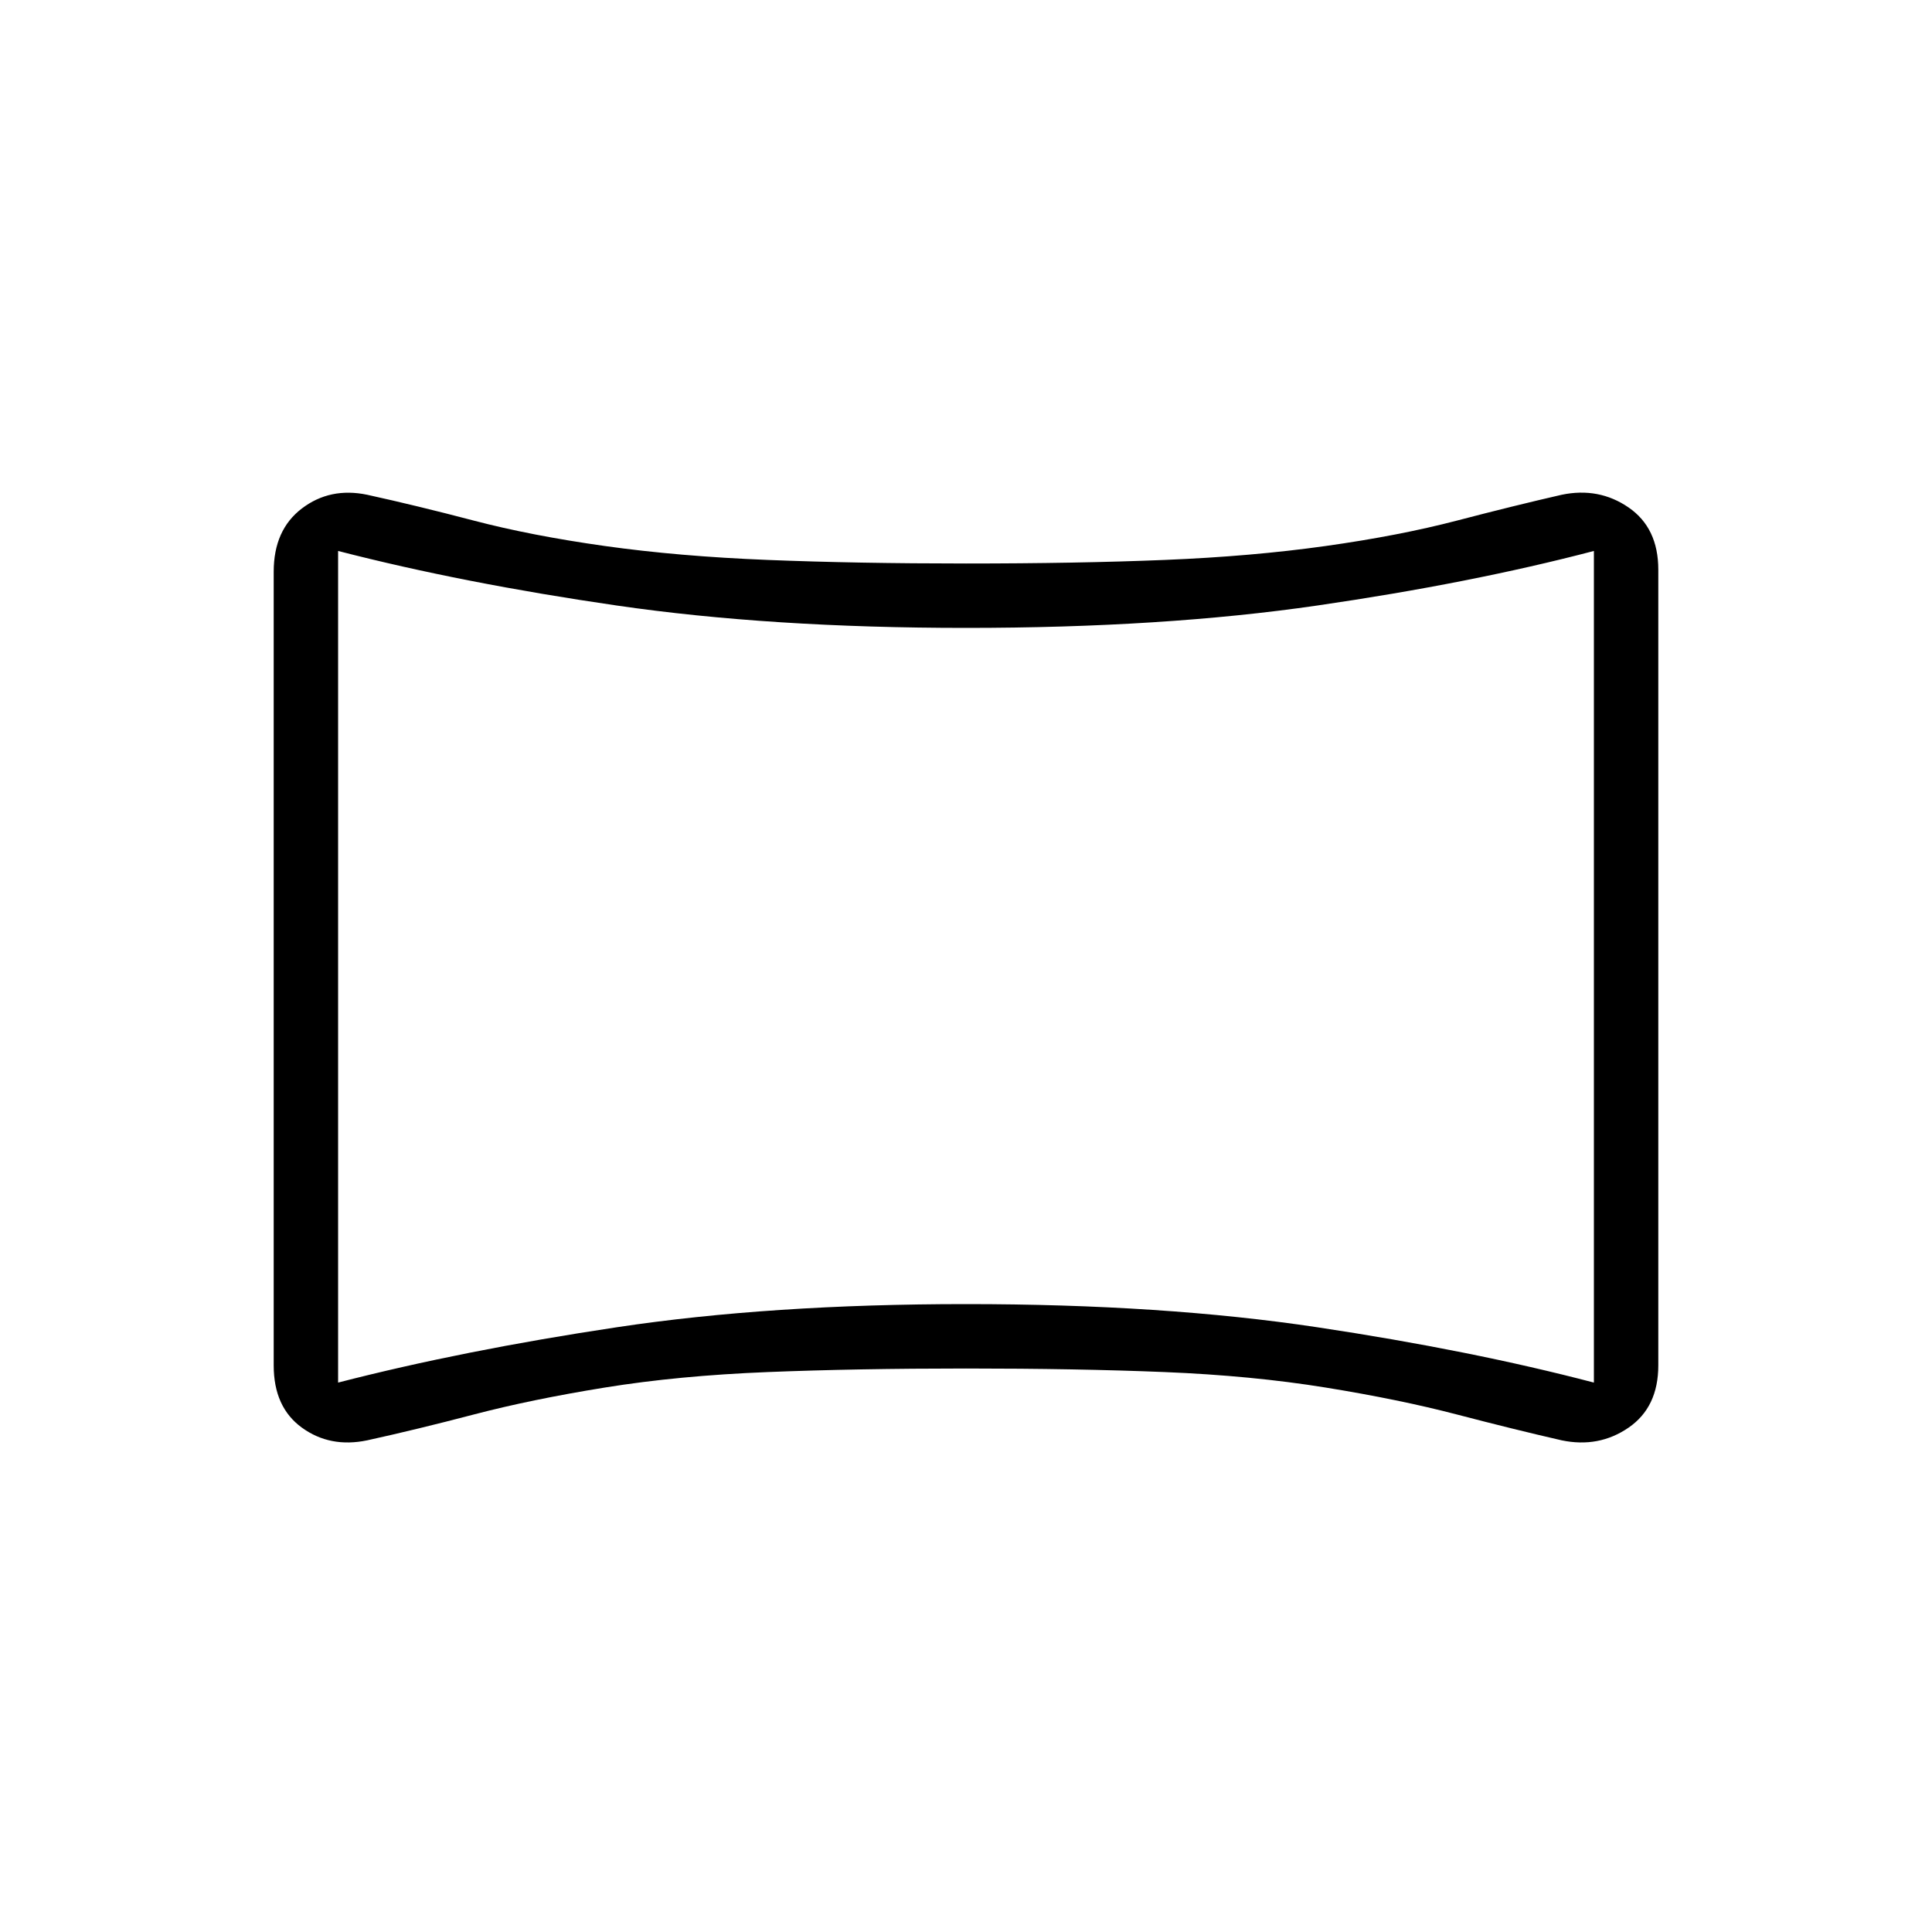 <svg xmlns="http://www.w3.org/2000/svg" height="20" viewBox="0 -960 960 960" width="20"><path d="M182.461-244.307Q164-240.461 150-250.615t-14-30.923v-394.385q0-20.77 14-31.423 14-10.654 32.461-6.808 24.539 5.384 53 12.846 28.462 7.462 65.077 12.615 36.616 5.154 80.923 6.923Q425.769-680 480-680q55.231 0 98.654-1.77 43.423-1.769 80.039-6.923 36.615-5.153 65.192-12.615 28.577-7.462 52.115-12.846 18.462-3.846 33.231 6.308Q824-697.693 824-676.923v395.385q0 20.769-14.769 30.923T776-244.307q-23.538-5.385-52.115-12.847-28.577-7.461-65.192-13.384-36.616-5.923-80.039-7.692Q535.231-280 480-280q-54.231 0-98.539 1.77-44.307 1.769-80.923 7.692-36.615 5.923-65.077 13.384-28.461 7.462-53 12.847ZM168-273q62-16 138.5-27.5T480-312q98 0 174.5 11.5T792-273v-413.231q-61 16-137.5 27.116Q578-648 480-648q-97 0-173.5-11.115Q230-670.231 168-686.231V-273Zm312-206.231Z"/></svg>